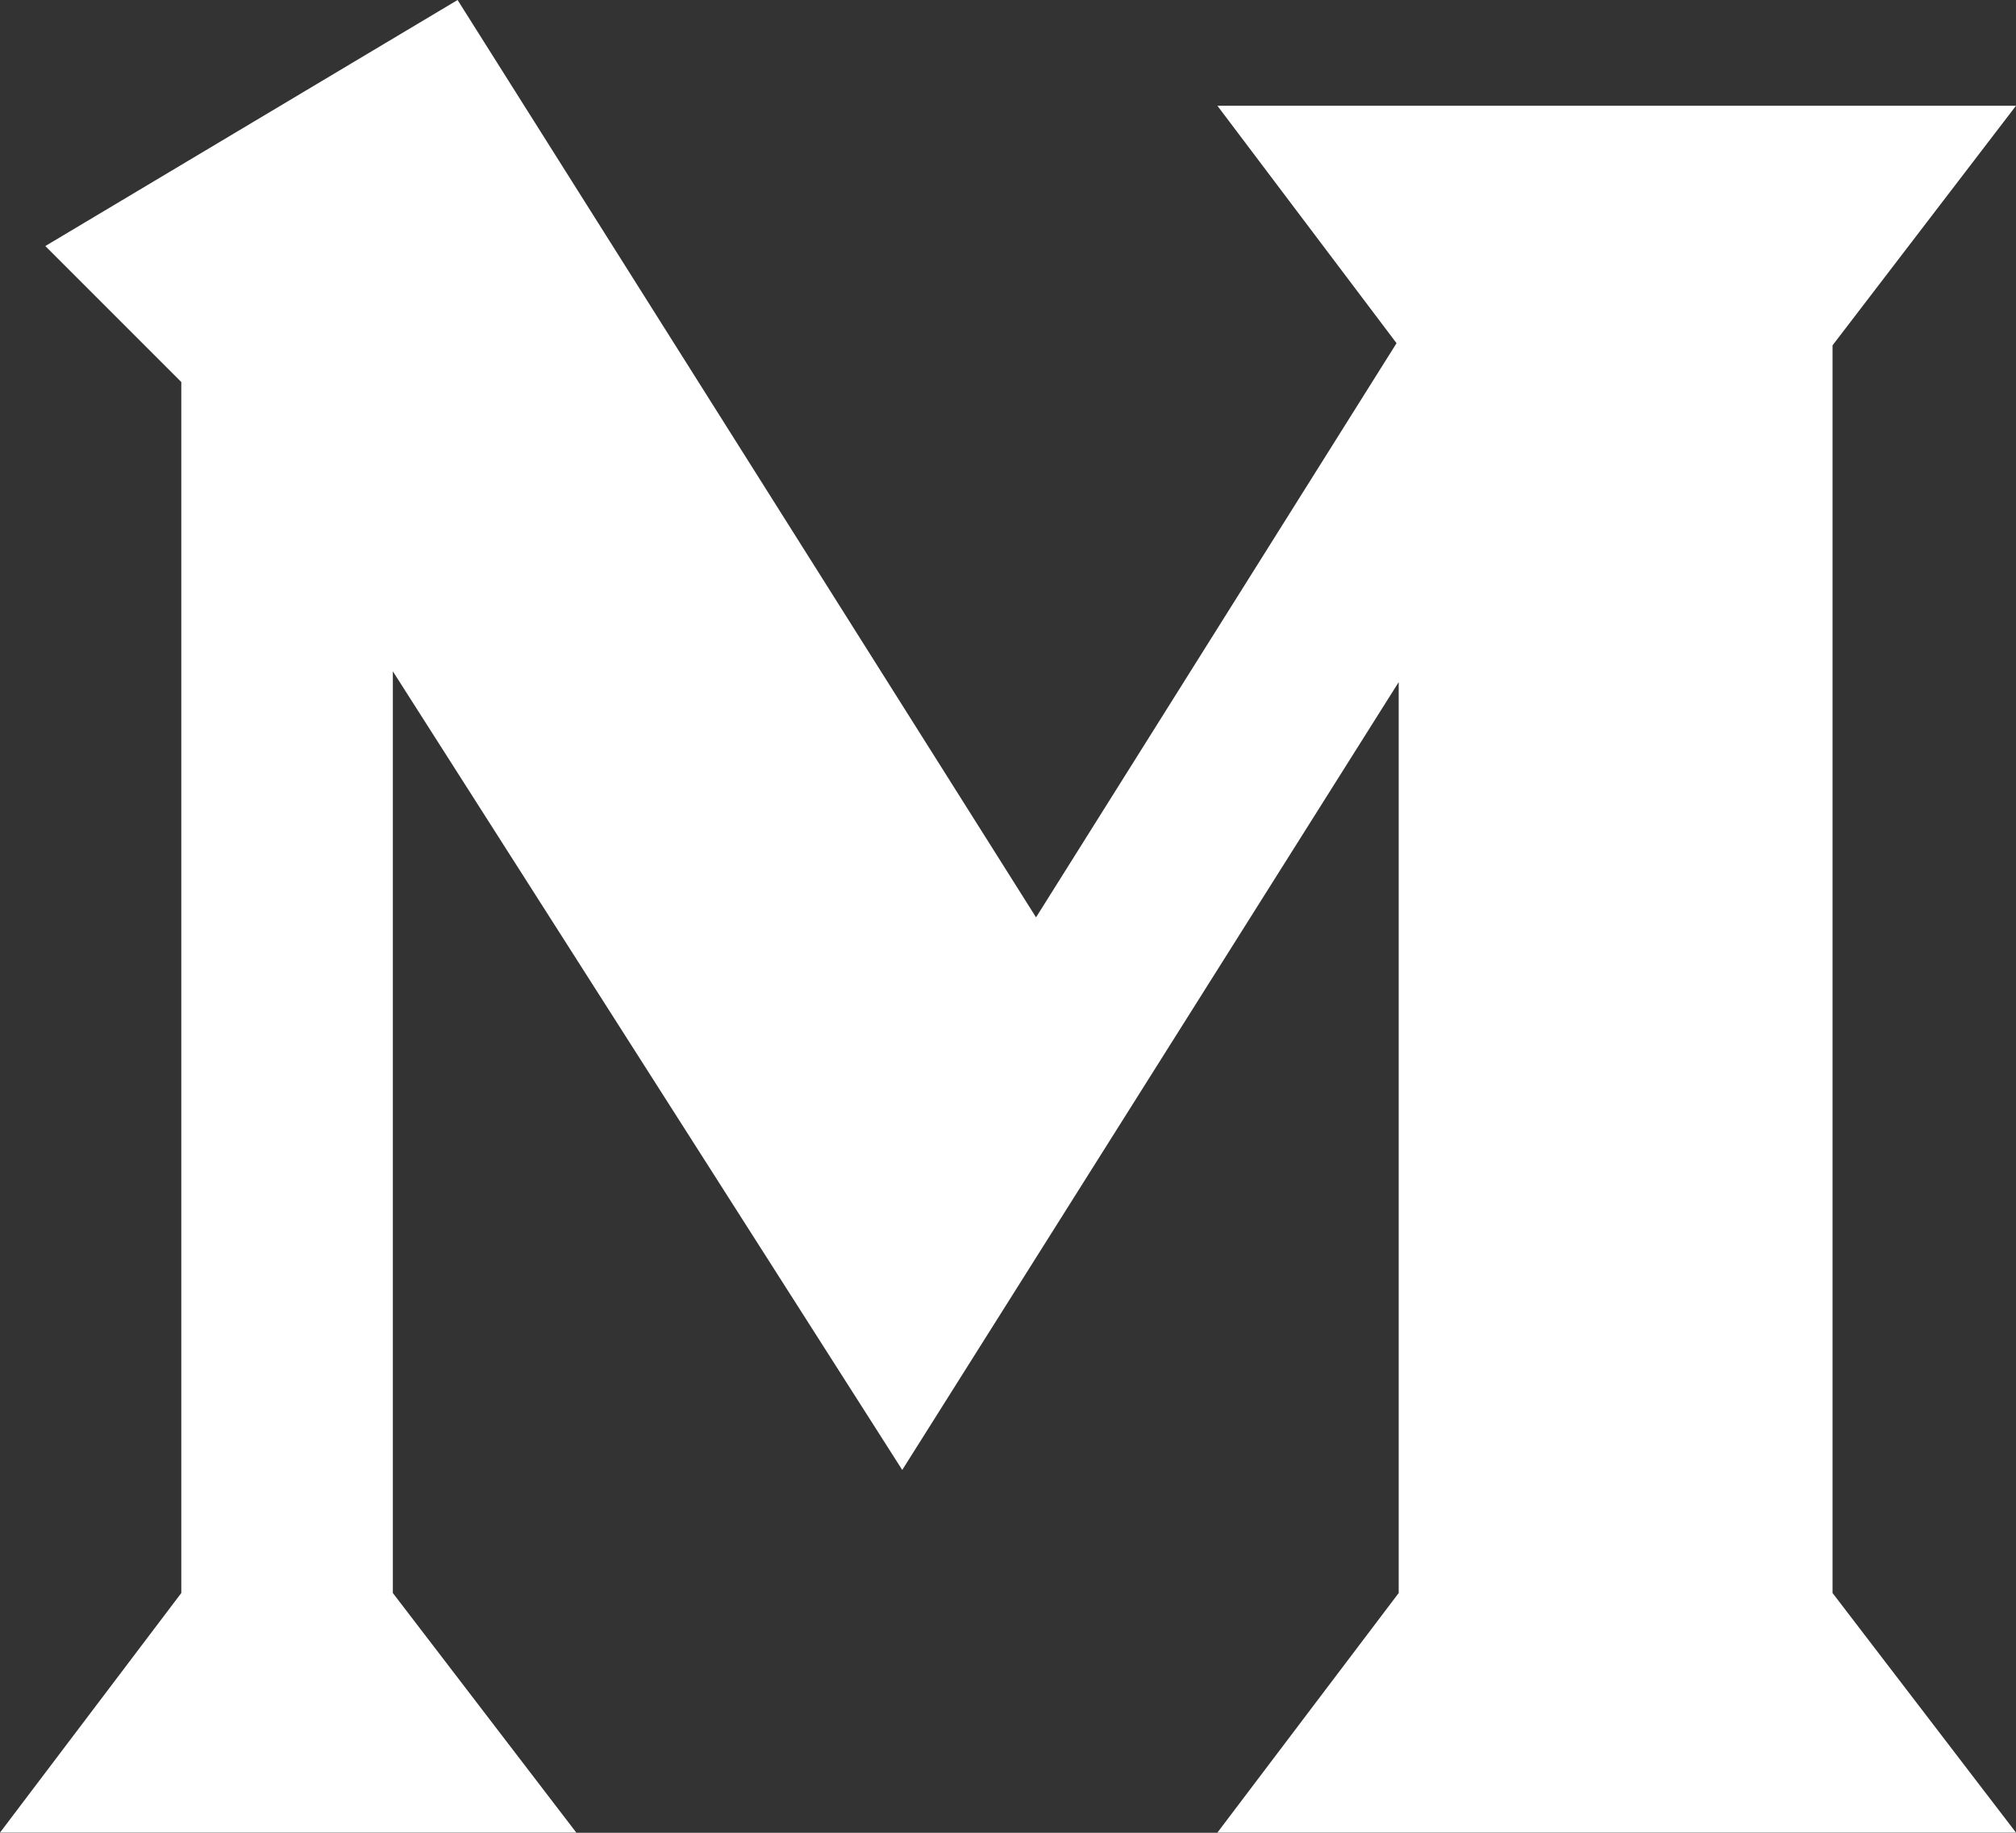 <?xml version="1.0" encoding="UTF-8"?>
<svg width="44px" height="40px" viewBox="0 0 44 40" version="1.1" xmlns="http://www.w3.org/2000/svg" xmlns:xlink="http://www.w3.org/1999/xlink">
    <rect x="0" y="0" width="44" height="40" fill="#333333" stroke="none"/>
    <!-- Generator: Sketch 48.2 (47327) - http://www.bohemiancoding.com/sketch -->
    <title>M</title>
    <desc>Created with Sketch.</desc>
    <defs></defs>
    <g id="Landing---V2" stroke="none" stroke-width="1" fill="none" fill-rule="evenodd" transform="translate(-20, -20)">
        <polygon id="M" fill="#FFFFFF" points="64 59.996 46.57 59.996 50.527 54.767 50.527 34.887 39.692 52.081 28.574 34.651 28.574 54.767 32.578 59.996 20 59.996 23.957 54.767 23.957 28.338 20.989 25.37 29.987 20 42.612 40.021 50.48 27.49 46.57 22.308 64 22.308 59.996 27.537 59.996 54.767"></polygon>
    </g>
</svg>